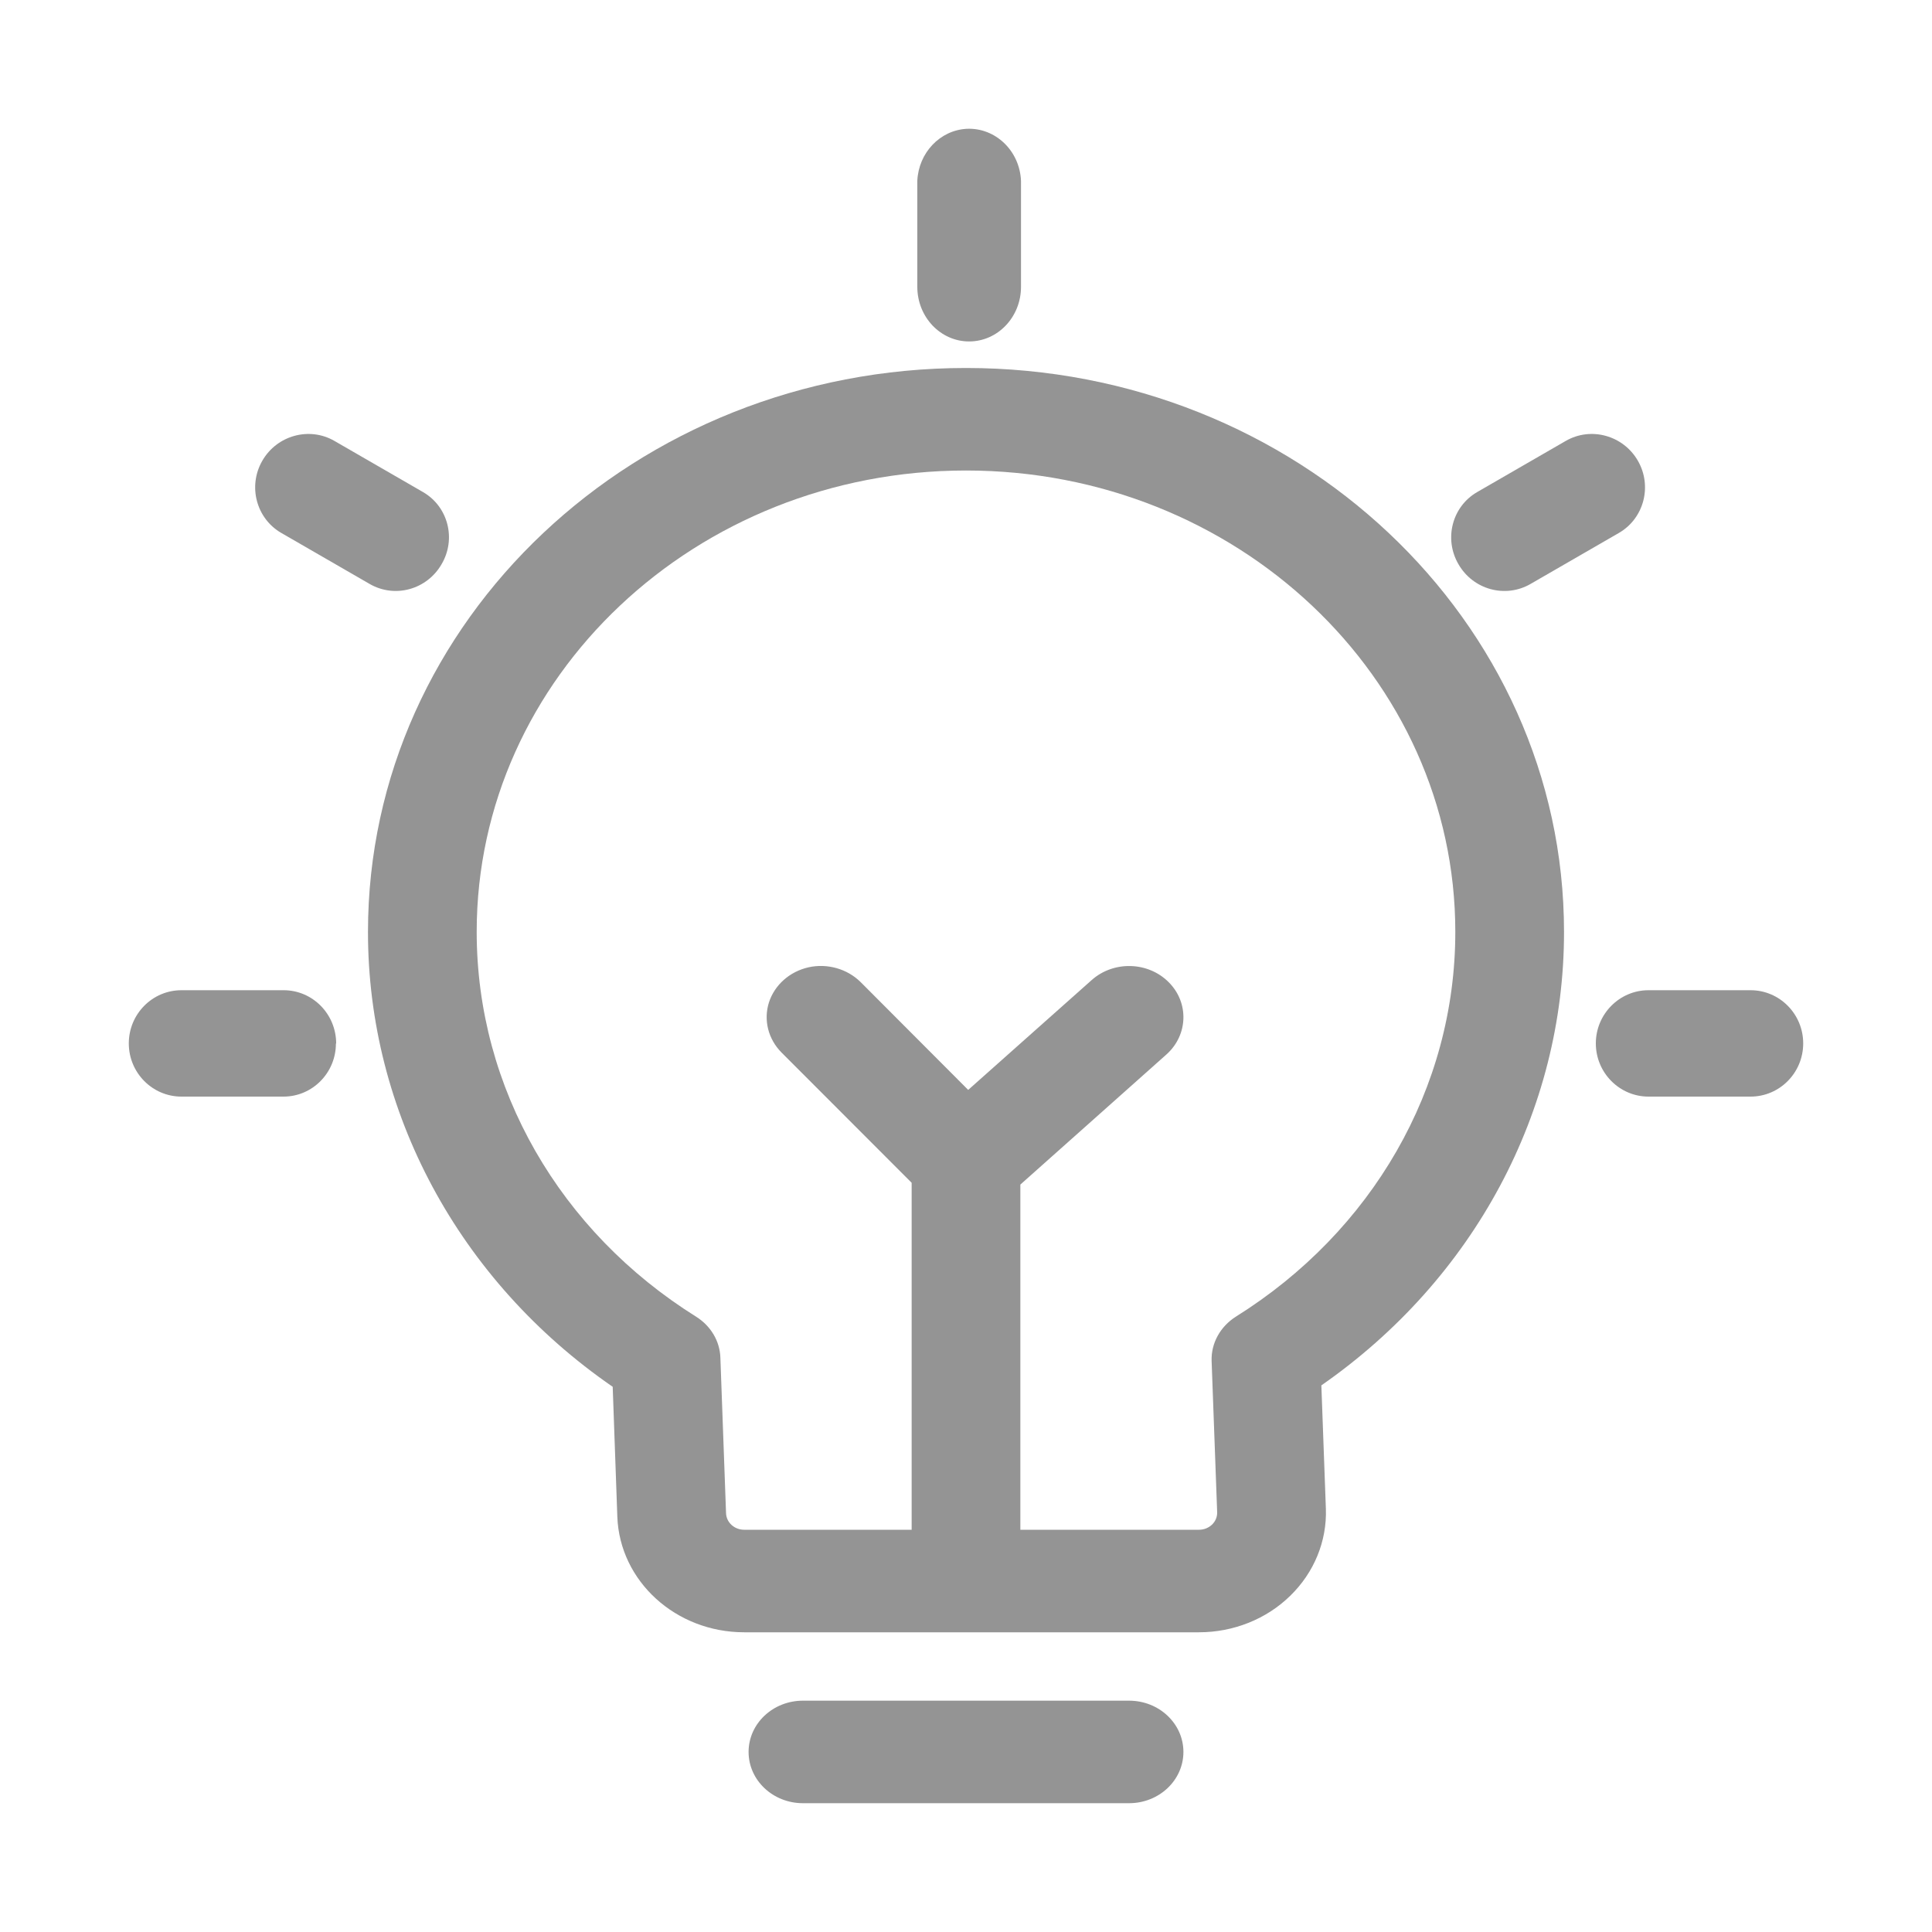 <?xml version="1.0" encoding="UTF-8"?>
<svg width="15px" height="15px" viewBox="0 0 15 15" version="1.1" xmlns="http://www.w3.org/2000/svg" xmlns:xlink="http://www.w3.org/1999/xlink">
    <title>编组 9</title>
    <g id="页面-1" stroke="none" stroke-width="1" fill="none" fill-rule="evenodd" opacity="0.7">
        <g id="首页快捷区（我要买）" transform="translate(-230, -197)" fill="#666666" fill-rule="nonzero">
            <g id="编组-12" transform="translate(223, 192)">
                <g id="提示icon" transform="translate(7, 5)">
                    <g id="tishi-3" transform="translate(2.857, 2.857)">
                        <path d="M5.065,9.02 L6.452,9.02 C6.53,9.02 6.593,8.961 6.593,8.888 L6.593,8.883 L6.55,7.71 C6.545,7.572 6.617,7.442 6.739,7.365 C7.794,6.705 8.442,5.594 8.442,4.378 C8.442,2.399 6.741,0.796 4.643,0.796 C2.545,0.796 0.844,2.399 0.844,4.378 C0.844,5.594 1.492,6.706 2.548,7.366 C2.661,7.437 2.732,7.555 2.736,7.684 L2.78,8.892 C2.783,8.964 2.845,9.02 2.921,9.02 L4.221,9.02 L4.221,6.326 L3.21,5.314 C3.107,5.21 3.07,5.062 3.113,4.926 C3.157,4.79 3.274,4.686 3.421,4.653 C3.567,4.621 3.721,4.665 3.825,4.768 L4.66,5.605 L5.619,4.752 C5.789,4.601 6.056,4.608 6.216,4.768 C6.376,4.927 6.368,5.179 6.199,5.33 L5.065,6.34 L5.065,9.02 Z M9.286,4.378 C9.287,5.767 8.588,7.074 7.402,7.899 L7.437,8.856 C7.446,9.108 7.346,9.352 7.16,9.533 C6.975,9.714 6.719,9.816 6.452,9.816 L2.921,9.816 C2.39,9.816 1.955,9.42 1.936,8.92 L1.9,7.91 C0.705,7.086 -0.001,5.773 1.36198495e-06,4.378 C1.36198495e-06,1.96 2.079,0 4.643,0 C7.207,0 9.286,1.96 9.286,4.378 Z M3.377,11.143 C3.144,11.143 2.955,10.965 2.955,10.745 C2.955,10.525 3.144,10.347 3.377,10.347 L5.909,10.347 C6.142,10.347 6.331,10.525 6.331,10.745 C6.331,10.965 6.142,11.143 5.909,11.143 L3.377,11.143 Z" id="形状"></path>
                    </g>
                    <g id="dengpao" transform="translate(1, 1)">
                        <path d="M1.61,7.102 C1.61,6.874 1.428,6.688 1.202,6.688 L0.409,6.688 C0.183,6.688 0,6.873 0,7.101 C0,7.329 0.183,7.514 0.409,7.514 L1.201,7.514 C1.426,7.514 1.608,7.329 1.608,7.102 L1.61,7.102 L1.61,7.102 Z" id="路径"></path>
                        <path d="M2.131,2.566 L1.337,2.566 C1.112,2.566 0.929,2.751 0.929,2.979 C0.929,3.206 1.112,3.391 1.337,3.391 L2.129,3.391 C2.355,3.391 2.536,3.207 2.536,2.979 C2.538,2.751 2.356,2.566 2.131,2.566 Z" id="路径备份" transform="translate(1.733, 2.979) rotate(-330) translate(-1.733, -2.979) "></path>
                        <path d="M11.418,2.566 L10.624,2.566 C10.399,2.566 10.216,2.751 10.216,2.979 C10.216,3.206 10.399,3.391 10.624,3.391 L11.416,3.391 C11.642,3.391 11.824,3.207 11.824,2.979 C11.825,2.751 11.643,2.566 11.418,2.566 Z" id="路径备份-2" transform="translate(11.02, 2.979) scale(-1, 1) rotate(-330) translate(-11.02, -2.979) "></path>
                        <path d="M12.591,6.688 L11.799,6.688 C11.574,6.688 11.39,6.873 11.39,7.101 C11.39,7.329 11.574,7.514 11.799,7.514 L12.591,7.514 C12.817,7.514 13,7.329 13,7.101 C13,6.873 12.817,6.688 12.591,6.688 Z" id="路径"></path>
                        <path d="M6.927,1.227 L6.927,0.404 C6.917,0.17 6.728,-0.01 6.506,0 C6.298,0.011 6.132,0.186 6.122,0.404 L6.122,1.227 C6.122,1.461 6.302,1.651 6.524,1.651 C6.747,1.651 6.927,1.461 6.927,1.227 Z" id="路径"></path>
                    </g>
                </g>
            </g>
        </g>
    </g>
</svg>